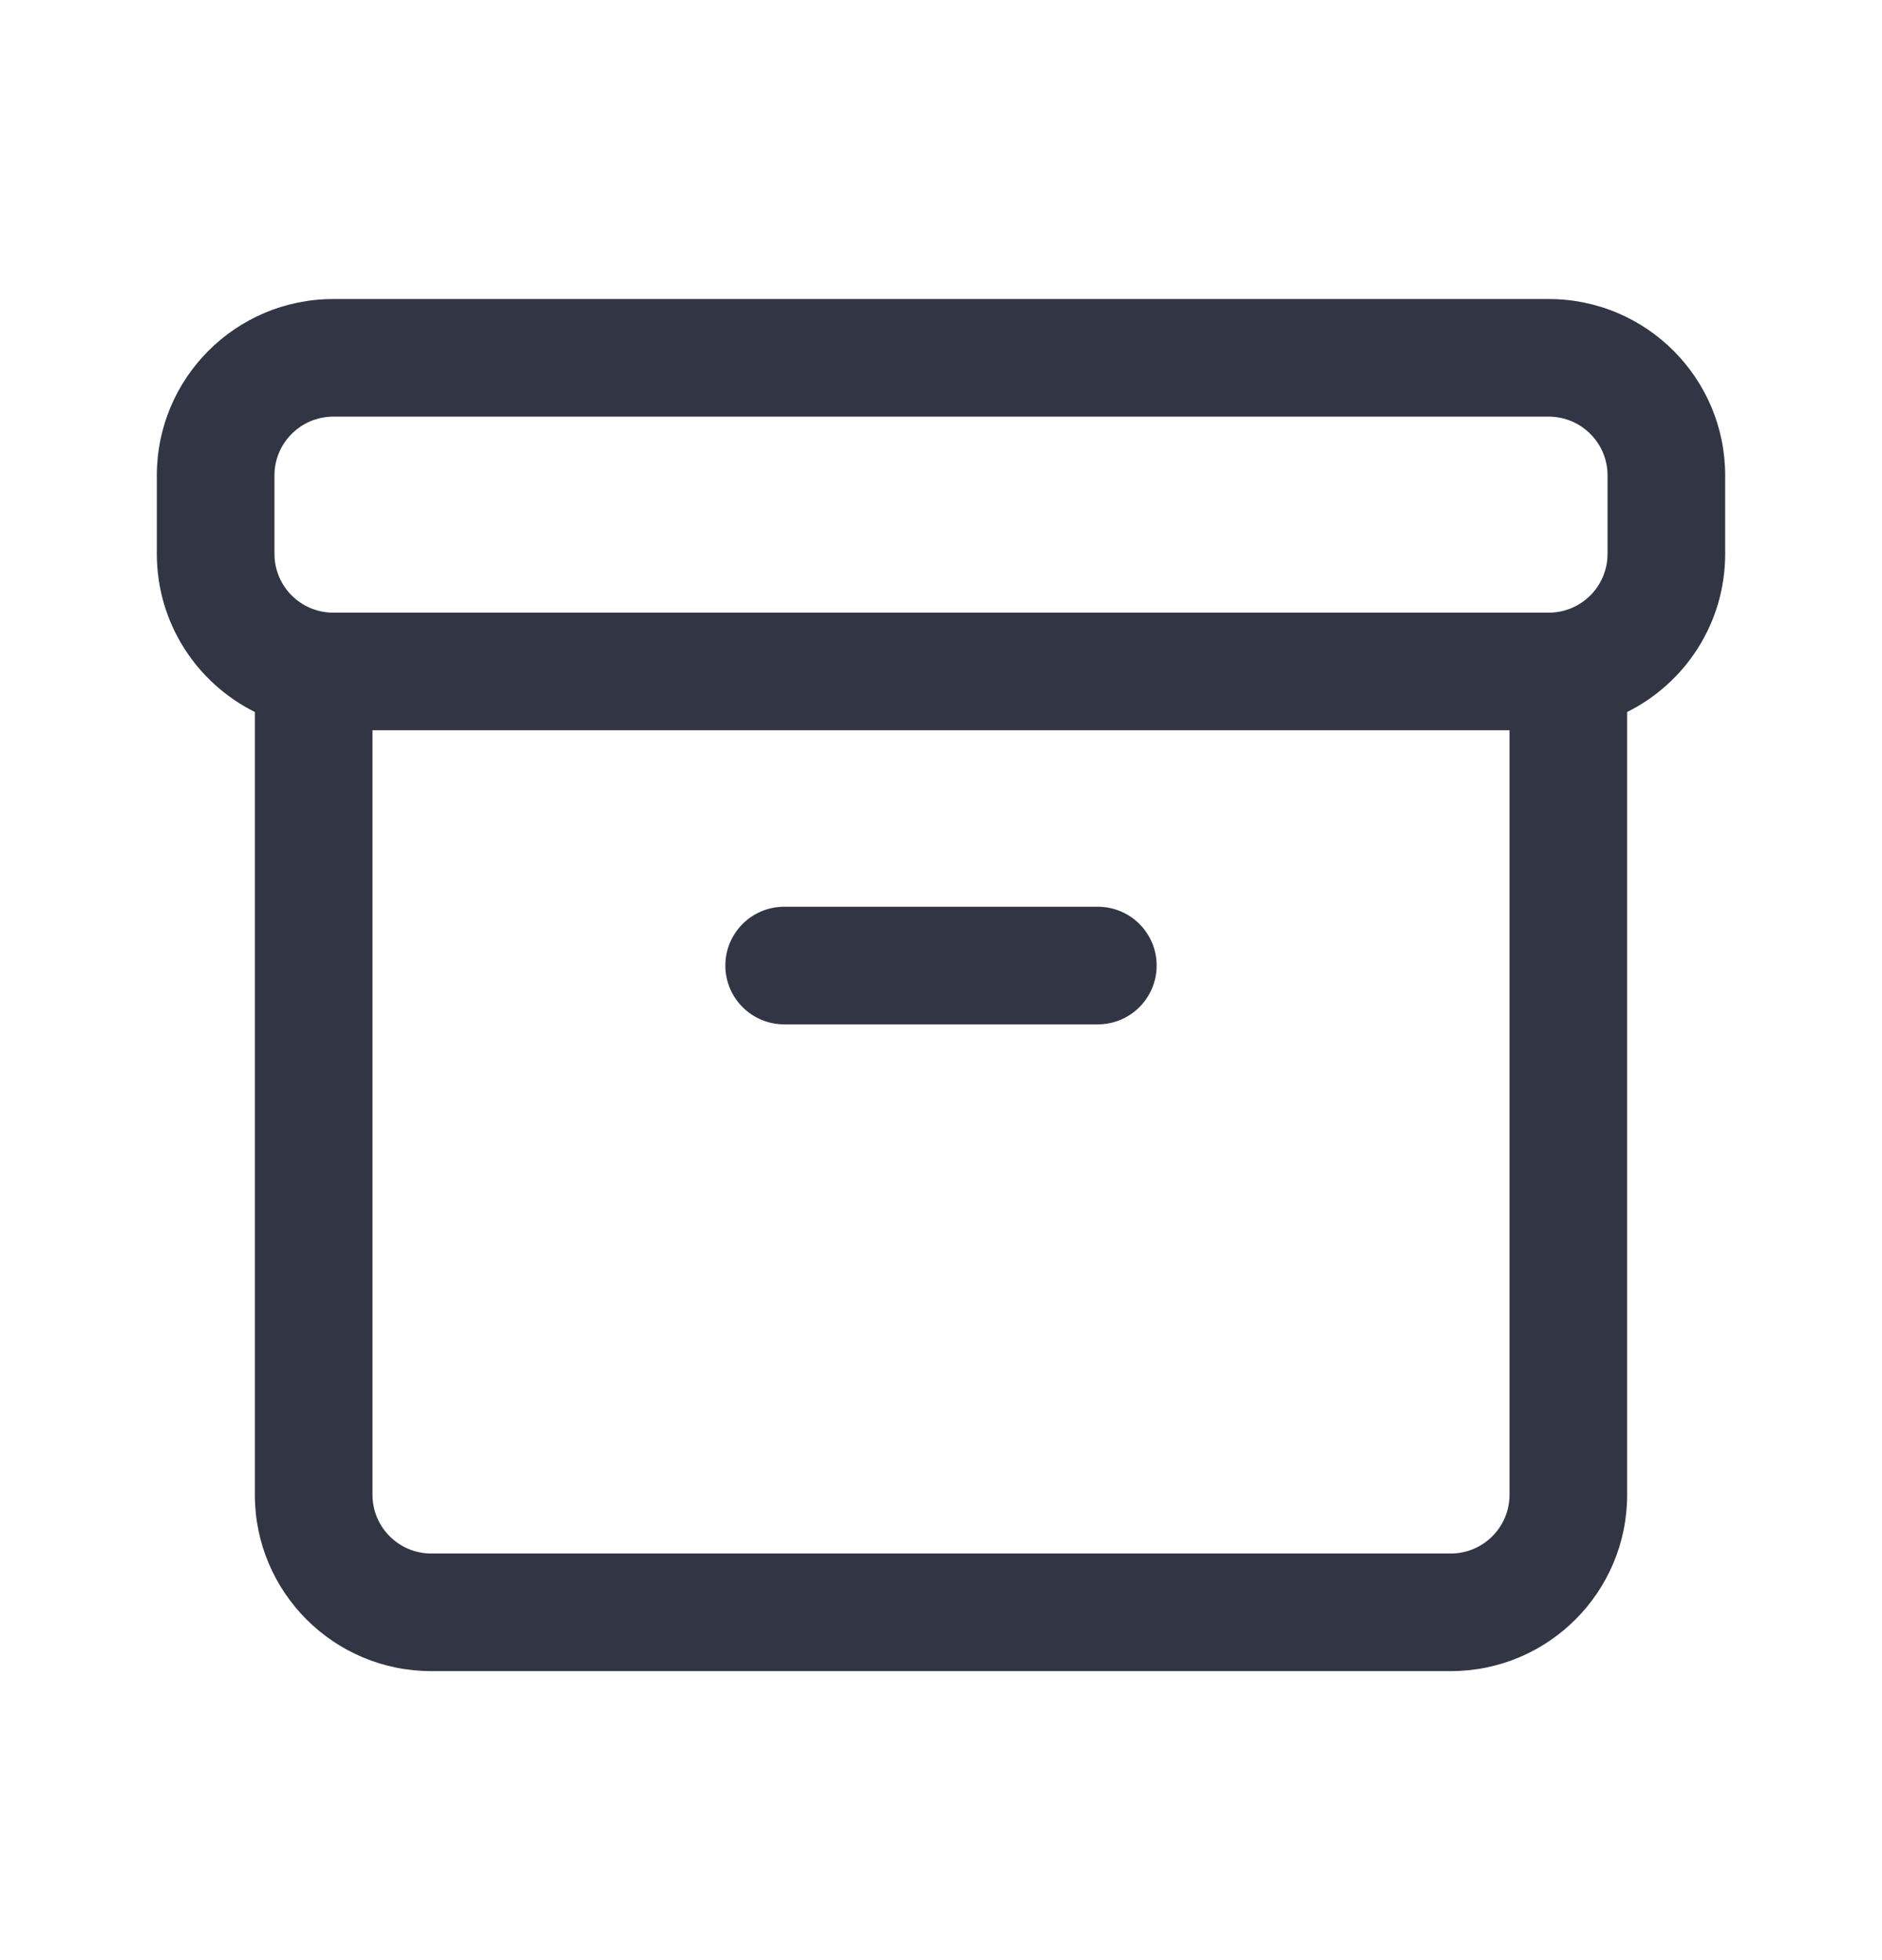 <svg width="24" height="25" viewBox="0 0 24 25" fill="none" xmlns="http://www.w3.org/2000/svg">
<path d="M10 11.565C9.586 11.565 9.25 11.9 9.25 12.315C9.25 12.729 9.586 13.065 10 13.065H14C14.414 13.065 14.75 12.729 14.75 12.315C14.75 11.9 14.414 11.565 14 11.565H10Z" fill="#323544"/>
<path d="M2 6.064C2 4.822 3.007 3.814 4.25 3.814H19.75C20.993 3.814 22 4.822 22 6.064V7.064C22 7.948 21.491 8.712 20.75 9.081V19.064C20.75 20.307 19.743 21.314 18.5 21.314H5.5C4.257 21.314 3.25 20.307 3.25 19.064V9.081C2.509 8.712 2 7.948 2 7.064V6.064ZM4.75 9.314V19.064C4.75 19.479 5.086 19.814 5.5 19.814H18.5C18.914 19.814 19.25 19.479 19.25 19.064V9.314H4.75ZM20.5 7.064V6.064C20.5 5.65 20.164 5.314 19.75 5.314H4.25C3.836 5.314 3.5 5.65 3.5 6.064V7.064C3.5 7.479 3.836 7.814 4.25 7.814H19.75C20.164 7.814 20.5 7.479 20.5 7.064Z" fill="#323544"/>
</svg>
